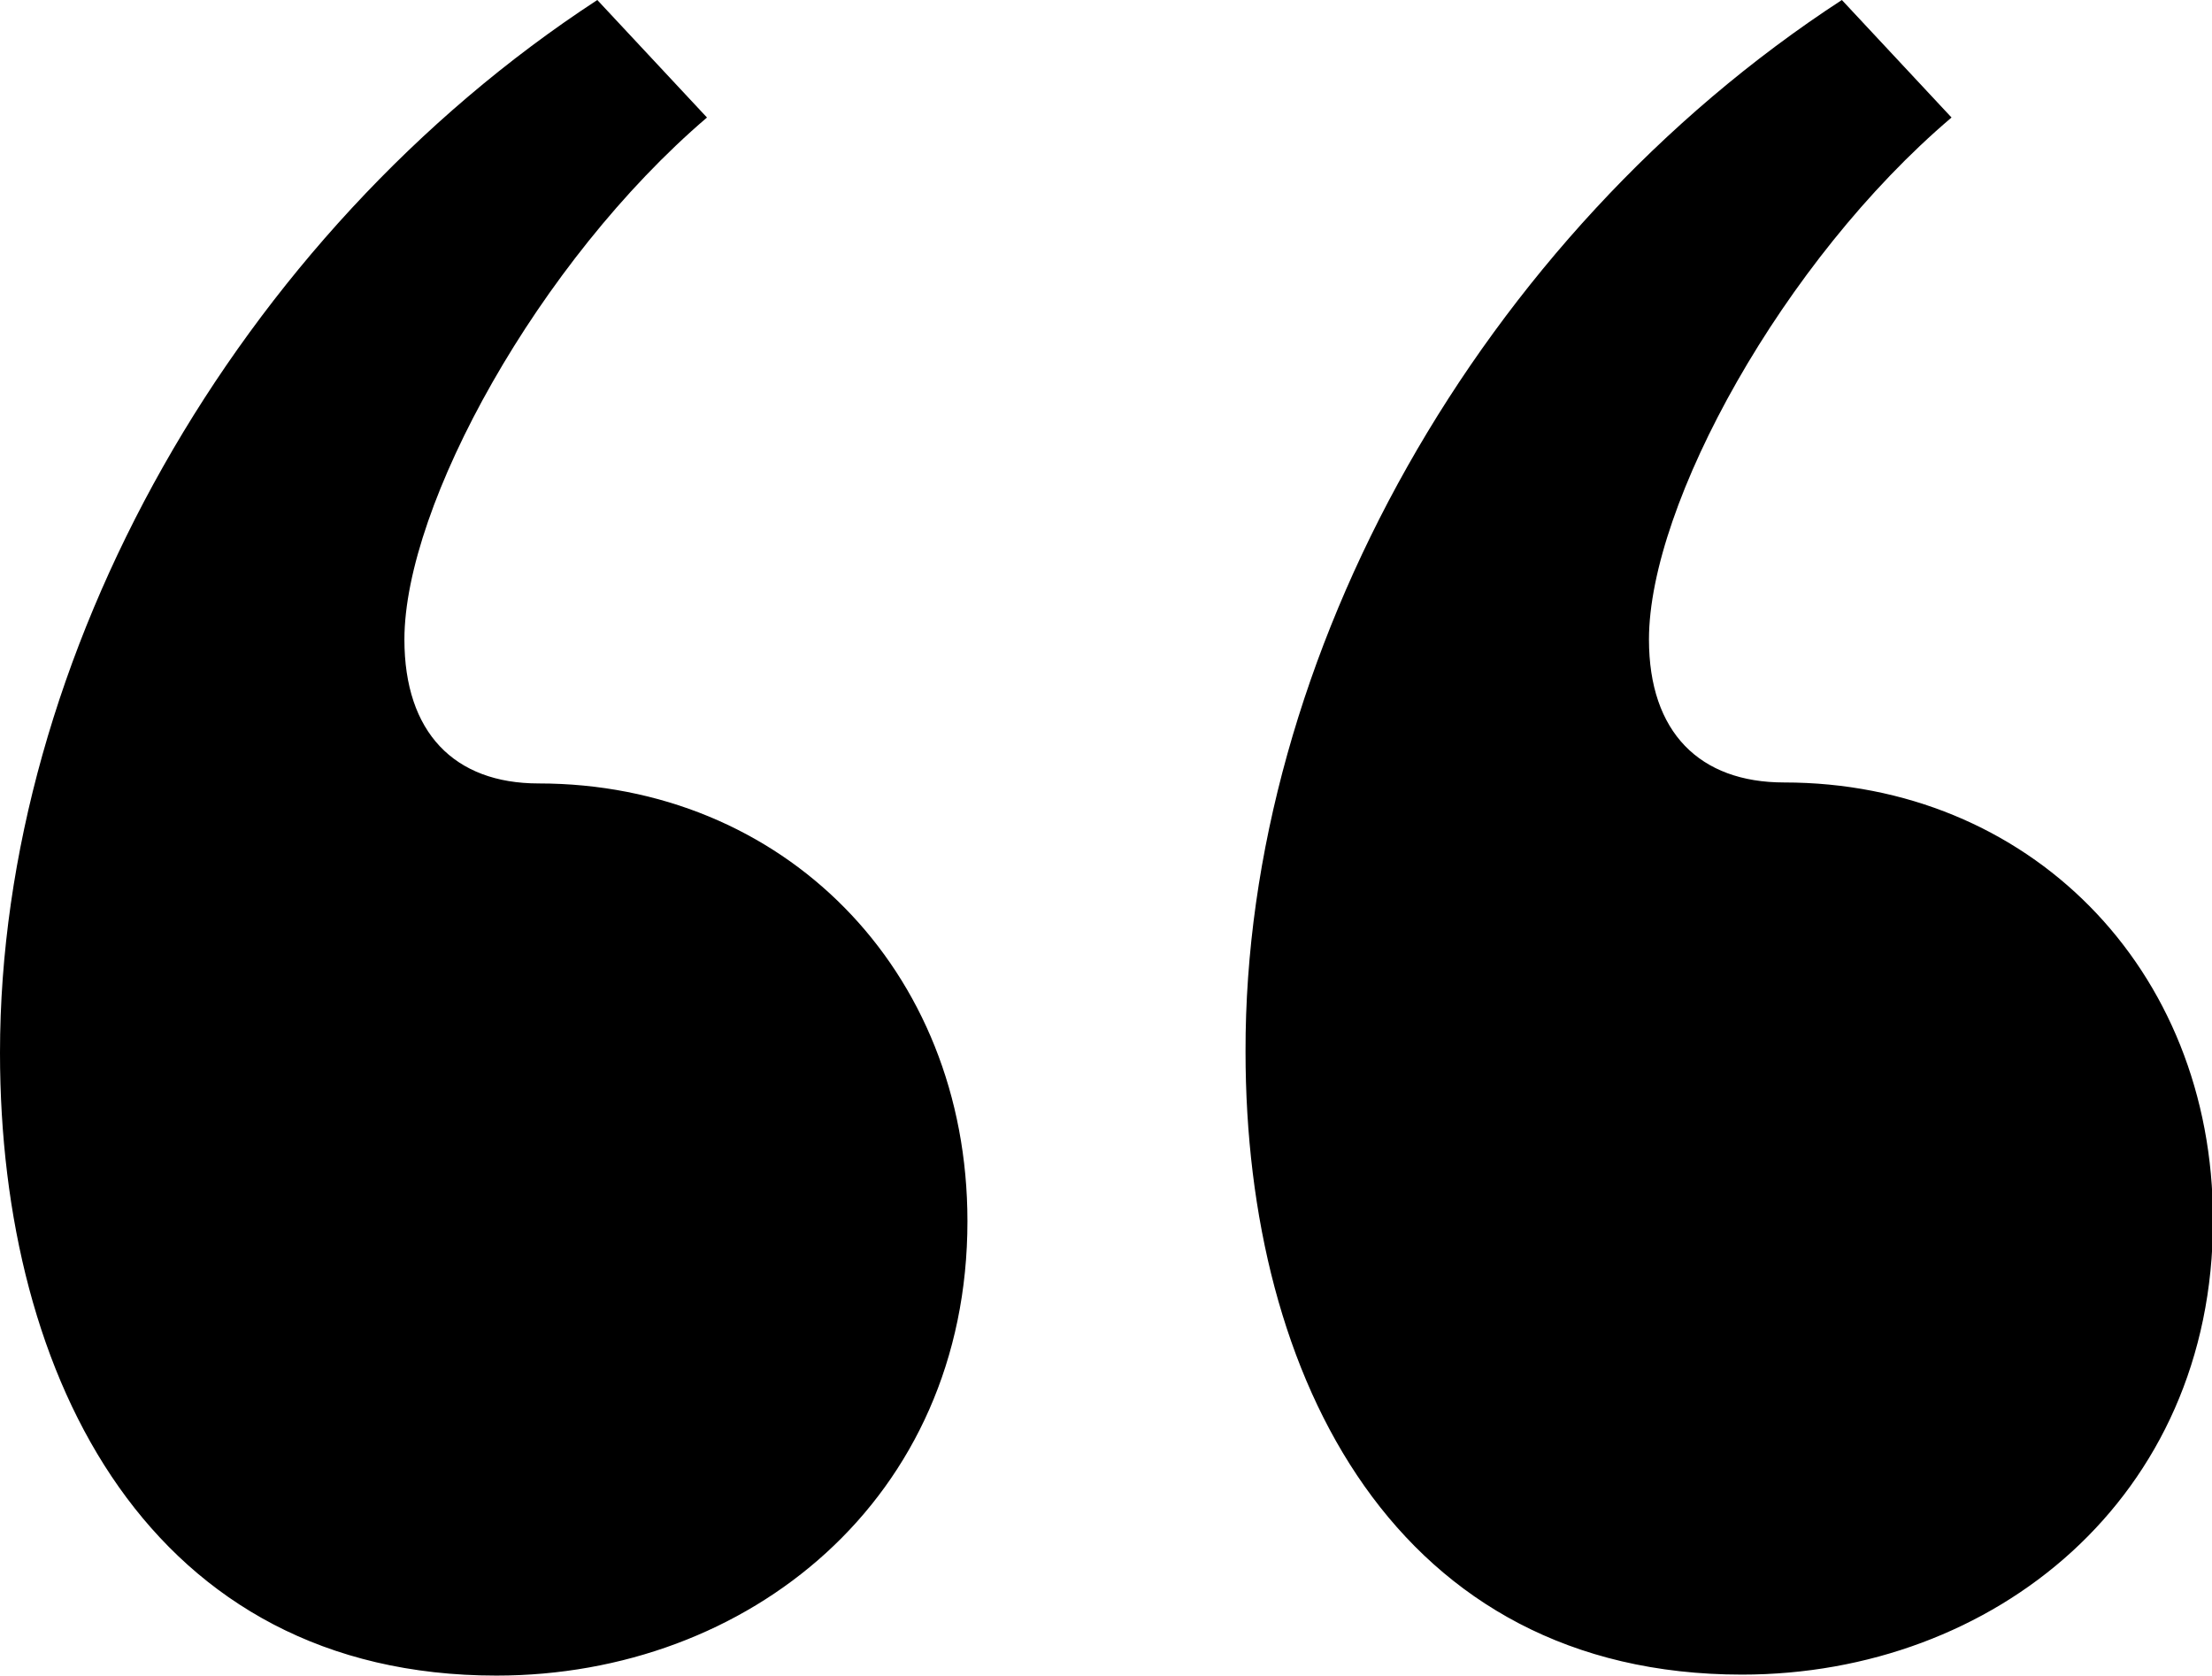 <?xml version="1.0" encoding="utf-8"?>
<svg version="1.1" xmlns="http://www.w3.org/2000/svg" xmlns:xlink="http://www.w3.org/1999/xlink" x="0px" y="0px" viewBox="0 0 225.9 171.1" xml:space="preserve">
  <path class="text-text" d="M41.3,65.3C41.3,74.8,46.4,80,55,80c24.9,0,43.8,18.9,43.8,44.7c0,28.4-22.4,46.4-48.1,46.4
  C15.5,171.1,0,141,0,107.5C0,67.1,24.1,24.1,61,0l11.2,12C55,26.7,41.3,51.6,41.3,65.3 M188.1,0l11.2,12
  c-17.2,14.6-30.9,39.5-30.9,53.3c0,9.5,5.2,14.6,13.8,14.6c24.9,0,43.8,18.9,43.8,44.7c0,28.4-22.4,46.4-48.1,46.4
  c-35.2,0-50.7-30.1-50.7-63.6C127.1,67.1,151.1,24.1,188.1,0"/>
</svg>
